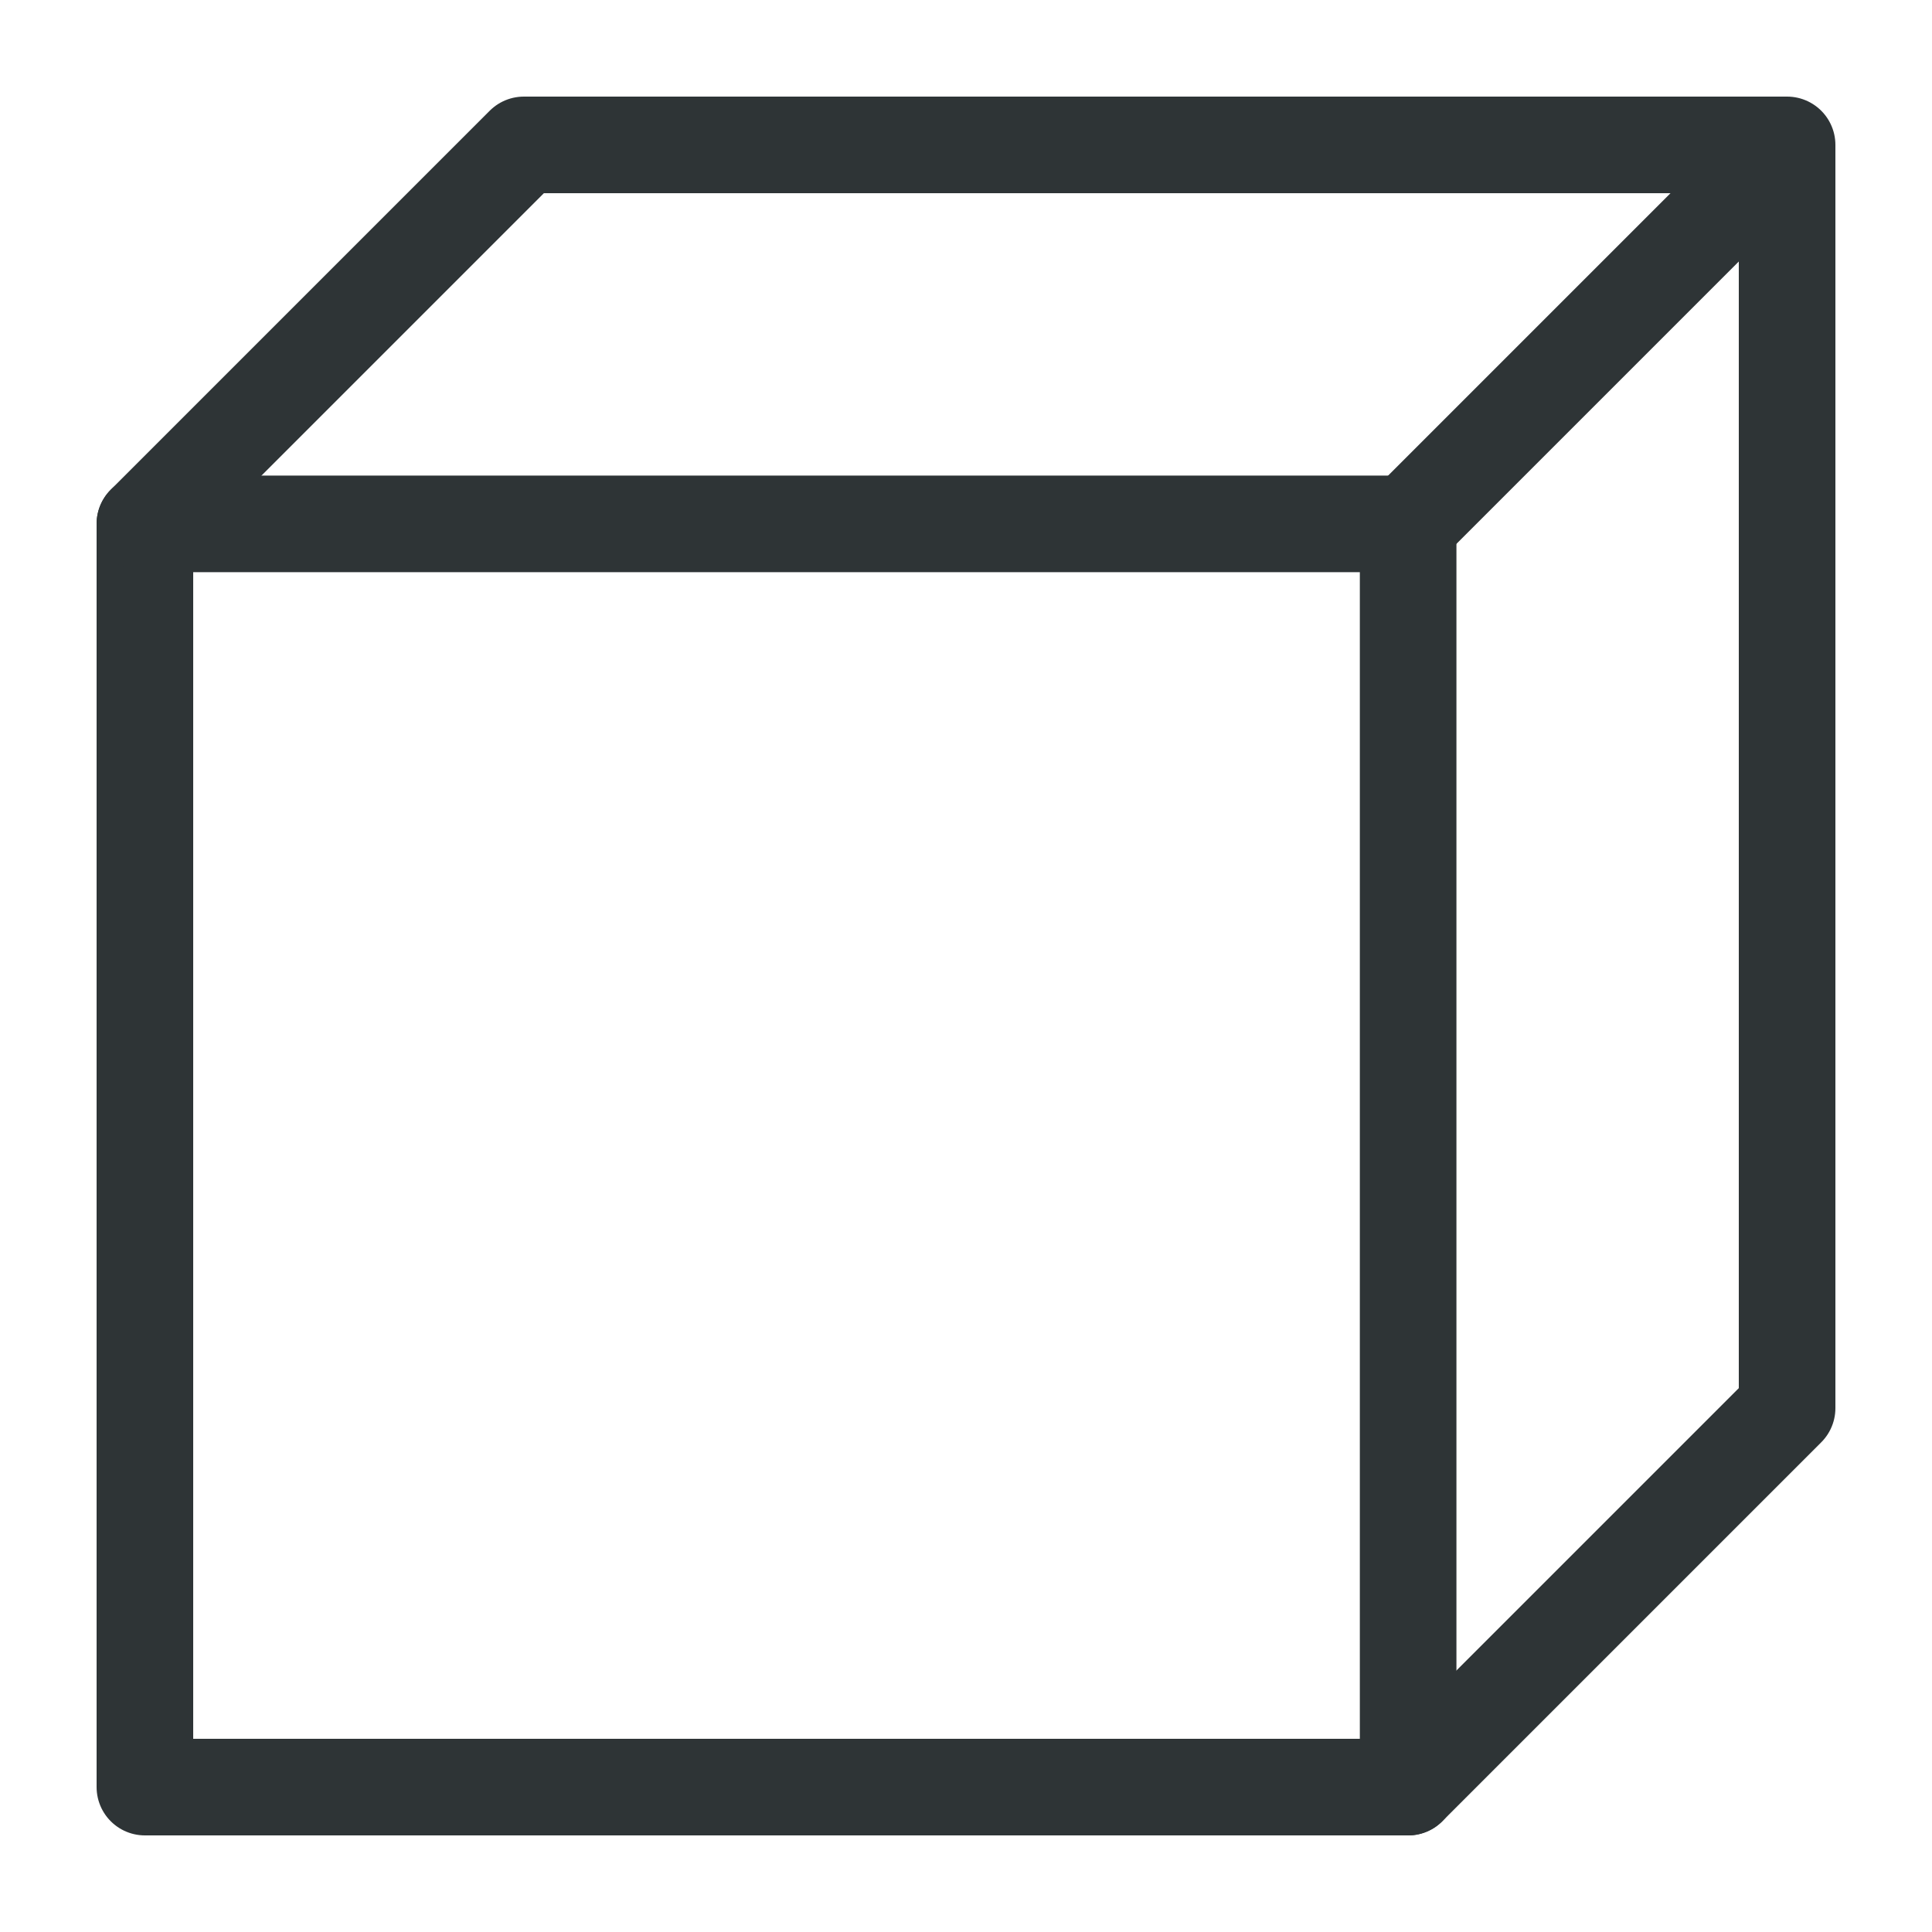 <?xml version="1.0" encoding="UTF-8" standalone="no"?>
<!-- Created with Inkscape (http://www.inkscape.org/) -->

<svg
   xmlns:dc="http://purl.org/dc/elements/1.1/"
   xmlns:cc="http://creativecommons.org/ns#"
   xmlns:rdf="http://www.w3.org/1999/02/22-rdf-syntax-ns#"
   xmlns:svg="http://www.w3.org/2000/svg"
   xmlns="http://www.w3.org/2000/svg"
   xmlns:sodipodi="http://sodipodi.sourceforge.net/DTD/sodipodi-0.dtd"
   xmlns:inkscape="http://www.inkscape.org/namespaces/inkscape"
   width="20"
   height="20"
   viewBox="0 0 20 20"
   version="1.1"
   id="svg5"
   inkscape:version="0.92.4 (5da689c313, 2019-01-14)"
   sodipodi:docname="selection_box_20px.svg"
   xml:space="preserve"
   inkscape:export-filename="selection_box_20px.png"
   inkscape:export-xdpi="96"
   inkscape:export-ydpi="96"><title
     id="title2476">Selection Box</title><sodipodi:namedview
     id="namedview7"
     pagecolor="#ffffff"
     bordercolor="#000000"
     borderopacity="0.25"
     inkscape:showpageshadow="2"
     inkscape:pageopacity="0.0"
     inkscape:pagecheckerboard="false"
     inkscape:deskcolor="#d1d1d1"
     inkscape:document-units="px"
     showgrid="true"
     inkscape:zoom="34.541667"
     inkscape:cx="-3.2858866"
     inkscape:cy="11.165115"
     inkscape:window-width="1920"
     inkscape:window-height="1032"
     inkscape:window-x="2591"
     inkscape:window-y="24"
     inkscape:window-maximized="0"
     inkscape:current-layer="layer3"><inkscape:grid
       type="xygrid"
       id="grid16"
       originx="0"
       originy="0"
       empspacing="2"
       spacingx="0.5"
       spacingy="0.5"
       dotted="false"
       color="#0099e5"
       opacity="0.102"
       empcolor="#0099e5"
       empopacity="0.4" /></sodipodi:namedview><defs
     id="defs2" /><g
     inkscape:groupmode="layer"
     id="layer3"
     inkscape:label="Vector"
     transform="translate(0,4)"><path
       style="fill:none;stroke:#2e3436;stroke-width:1;stroke-linecap:butt;stroke-linejoin:round;stroke-dasharray:none;stroke-dashoffset:0.5;paint-order:fill markers stroke"
       d="M 5.423,-2.5 H 18.5 v 13.077"
       id="path466"
       sodipodi:nodetypes="ccc"
       inkscape:connector-curvature="0" /><path
       style="fill:none;stroke:#2e3436;stroke-width:1;stroke-linejoin:round;stroke-dasharray:none;stroke-dashoffset:0.5;paint-order:fill markers stroke"
       d="M 18.5,-2.5 14.577,1.423"
       id="path468"
       sodipodi:nodetypes="cc"
       inkscape:connector-curvature="0" /><path
       style="fill:none;fill-opacity:0.5;stroke:#2e3436;stroke-width:1;stroke-linejoin:round;stroke-dasharray:none;stroke-dashoffset:0.5;paint-order:fill markers stroke"
       d="M 14.577,14.5 H 1.5 V 1.423 h 13.077 z"
       id="path368"
       sodipodi:nodetypes="ccccc"
       inkscape:connector-curvature="0" /><path
       style="fill:none;stroke:#2e3436;stroke-width:1;stroke-linecap:round;stroke-linejoin:round;stroke-dasharray:none;stroke-dashoffset:0.5;paint-order:fill markers stroke"
       d="M 5.423,-2.5 1.5,1.423"
       id="path944"
       sodipodi:nodetypes="cc"
       inkscape:connector-curvature="0" /><path
       style="fill:none;stroke:#2e3436;stroke-width:1;stroke-linecap:round;stroke-linejoin:round;stroke-dasharray:none;stroke-dashoffset:0.5;paint-order:fill markers stroke"
       d="M 18.5,10.577 14.577,14.5"
       id="path946"
       sodipodi:nodetypes="cc"
       inkscape:connector-curvature="0" /></g></svg>